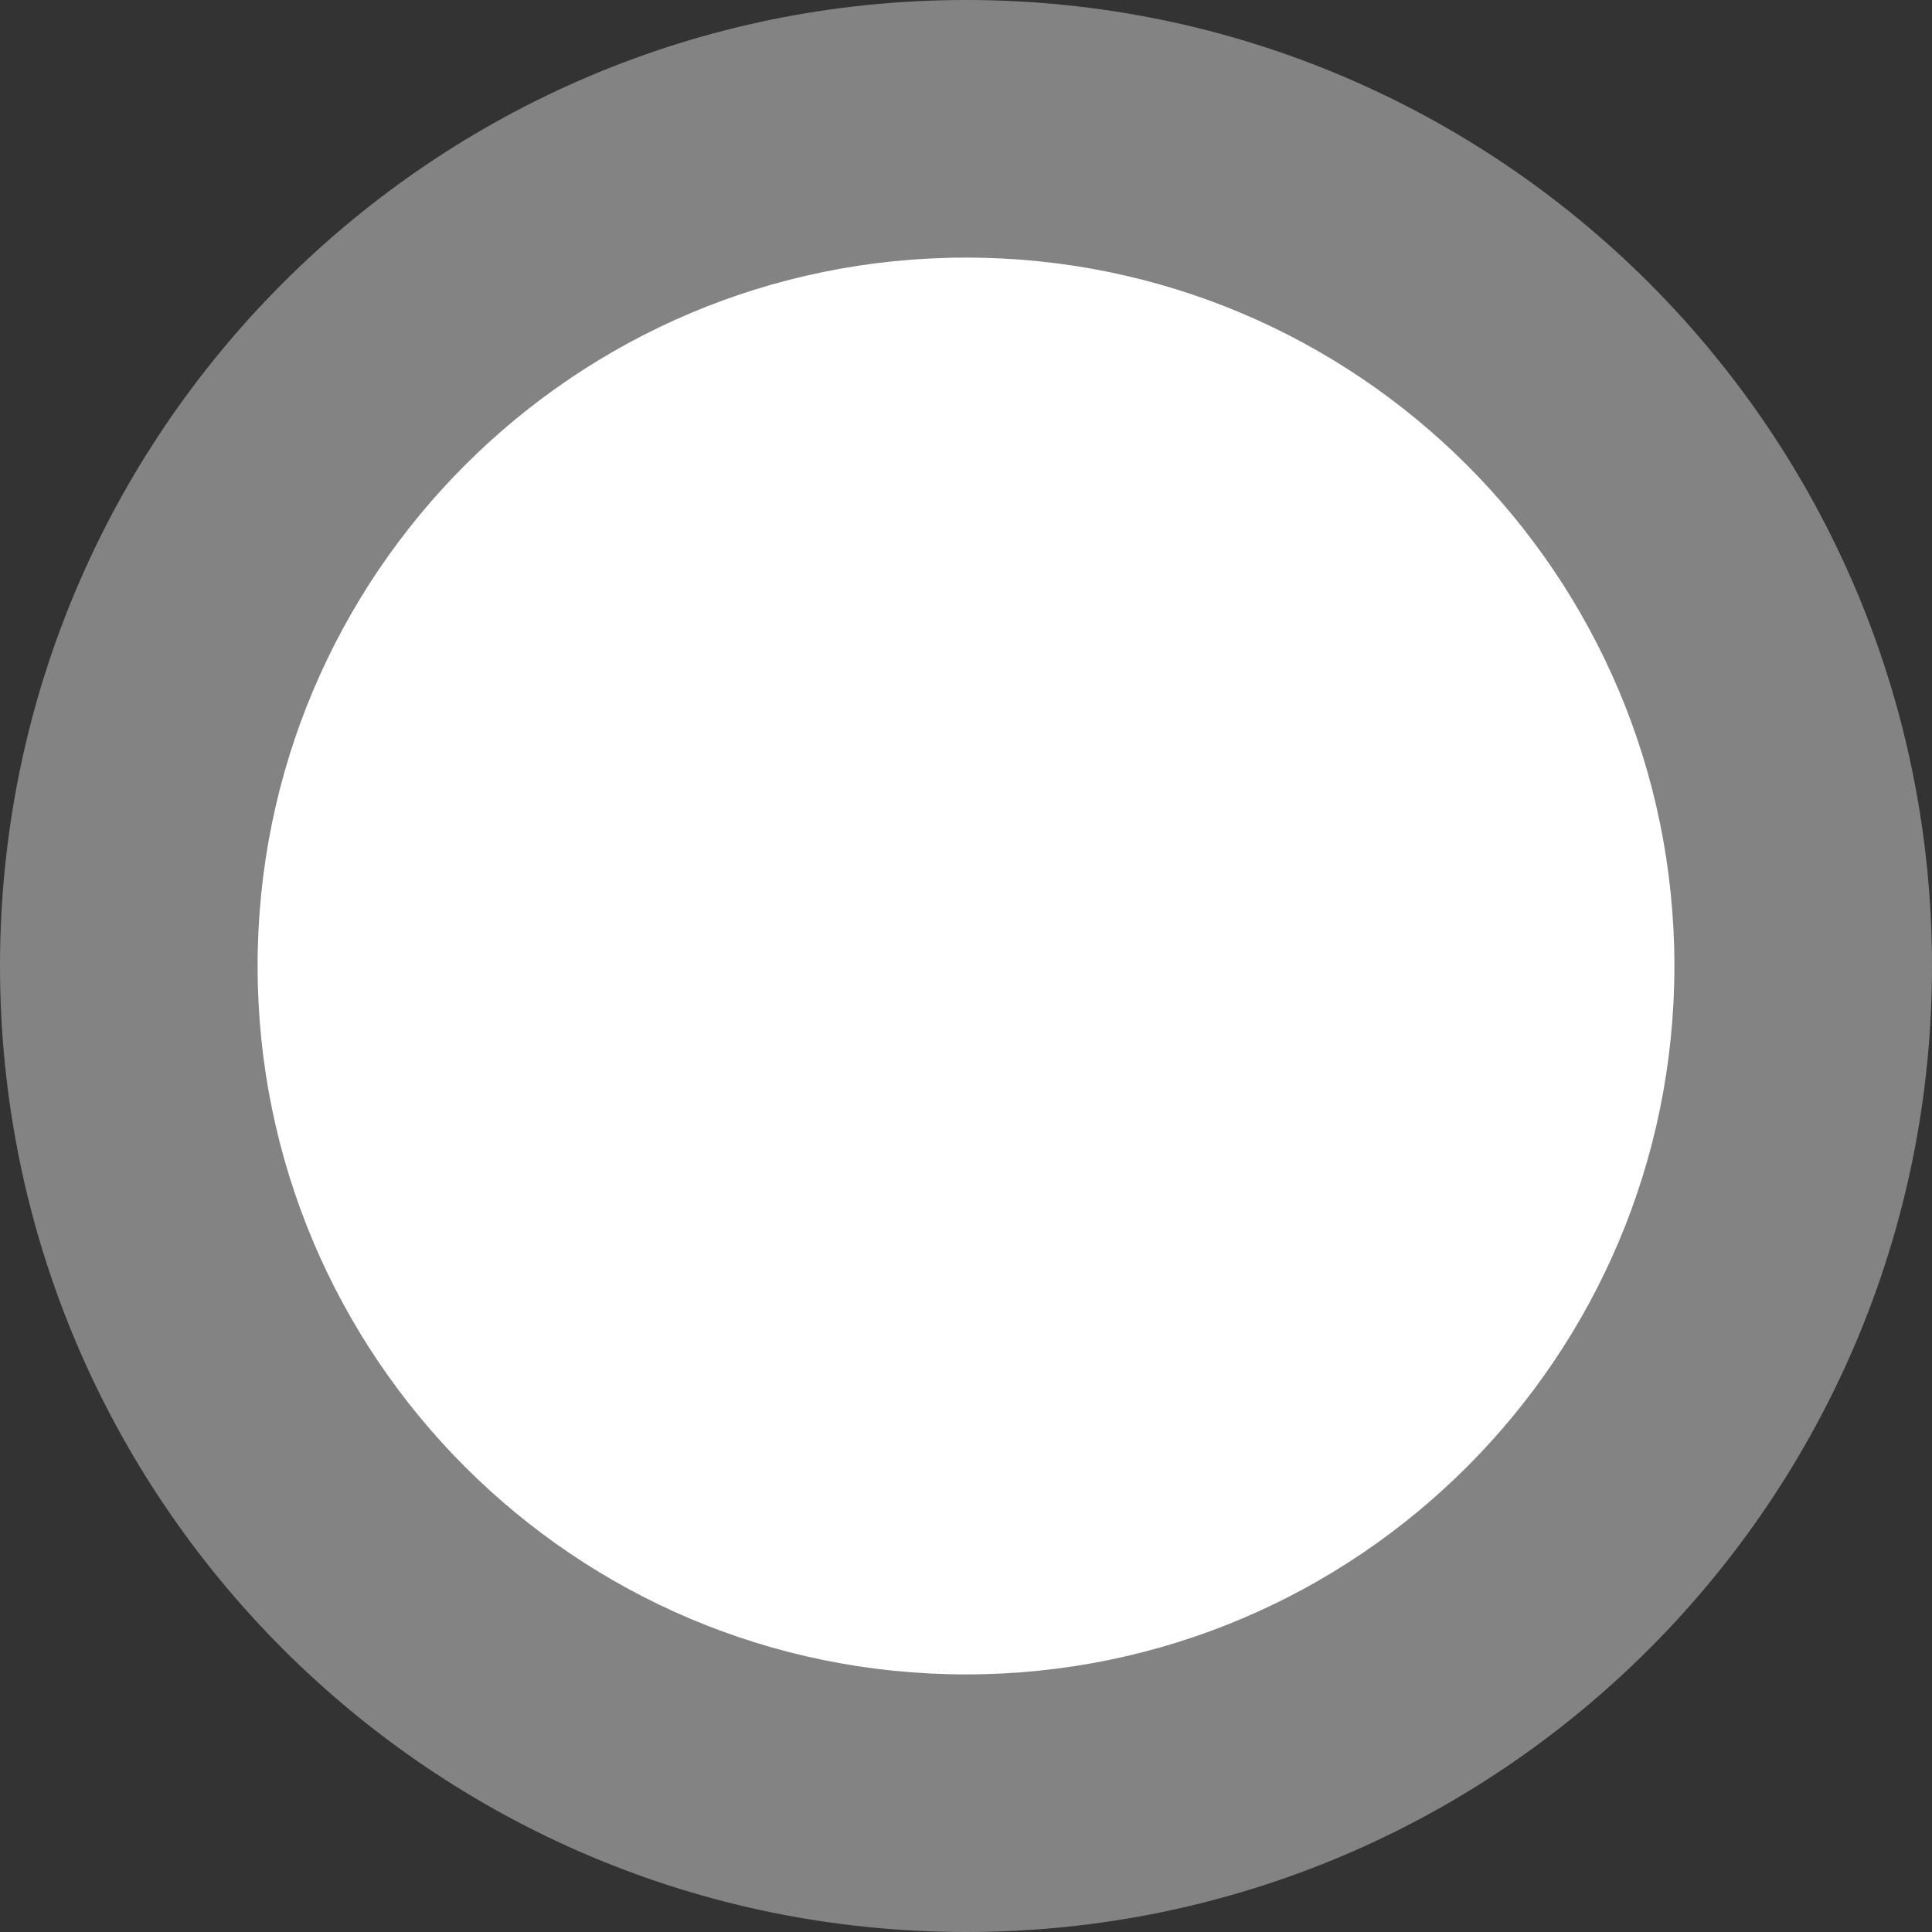 <svg width="15" height="15" viewBox="0 0 15 15" fill="none" xmlns="http://www.w3.org/2000/svg">
<rect x="0" y="0" width="15" height="15" fill="#333333" stroke="none"/>
<path fill-rule="evenodd" clip-rule="evenodd" d="M7.5 0C3.358 0 0 3.358 0 7.5C0 11.642 3.358 15 7.5 15C11.642 15 15 11.642 15 7.5C15 3.358 11.642 0 7.5 0Z" fill="#838383"/>
<path fill-rule="evenodd" clip-rule="evenodd" d="M7.5 2C4.462 2 2 4.462 2 7.5C2 10.537 4.462 13 7.5 13C10.538 13 13 10.537 13 7.5C13 4.462 10.538 2 7.5 2Z" fill="white"/>
</svg>
